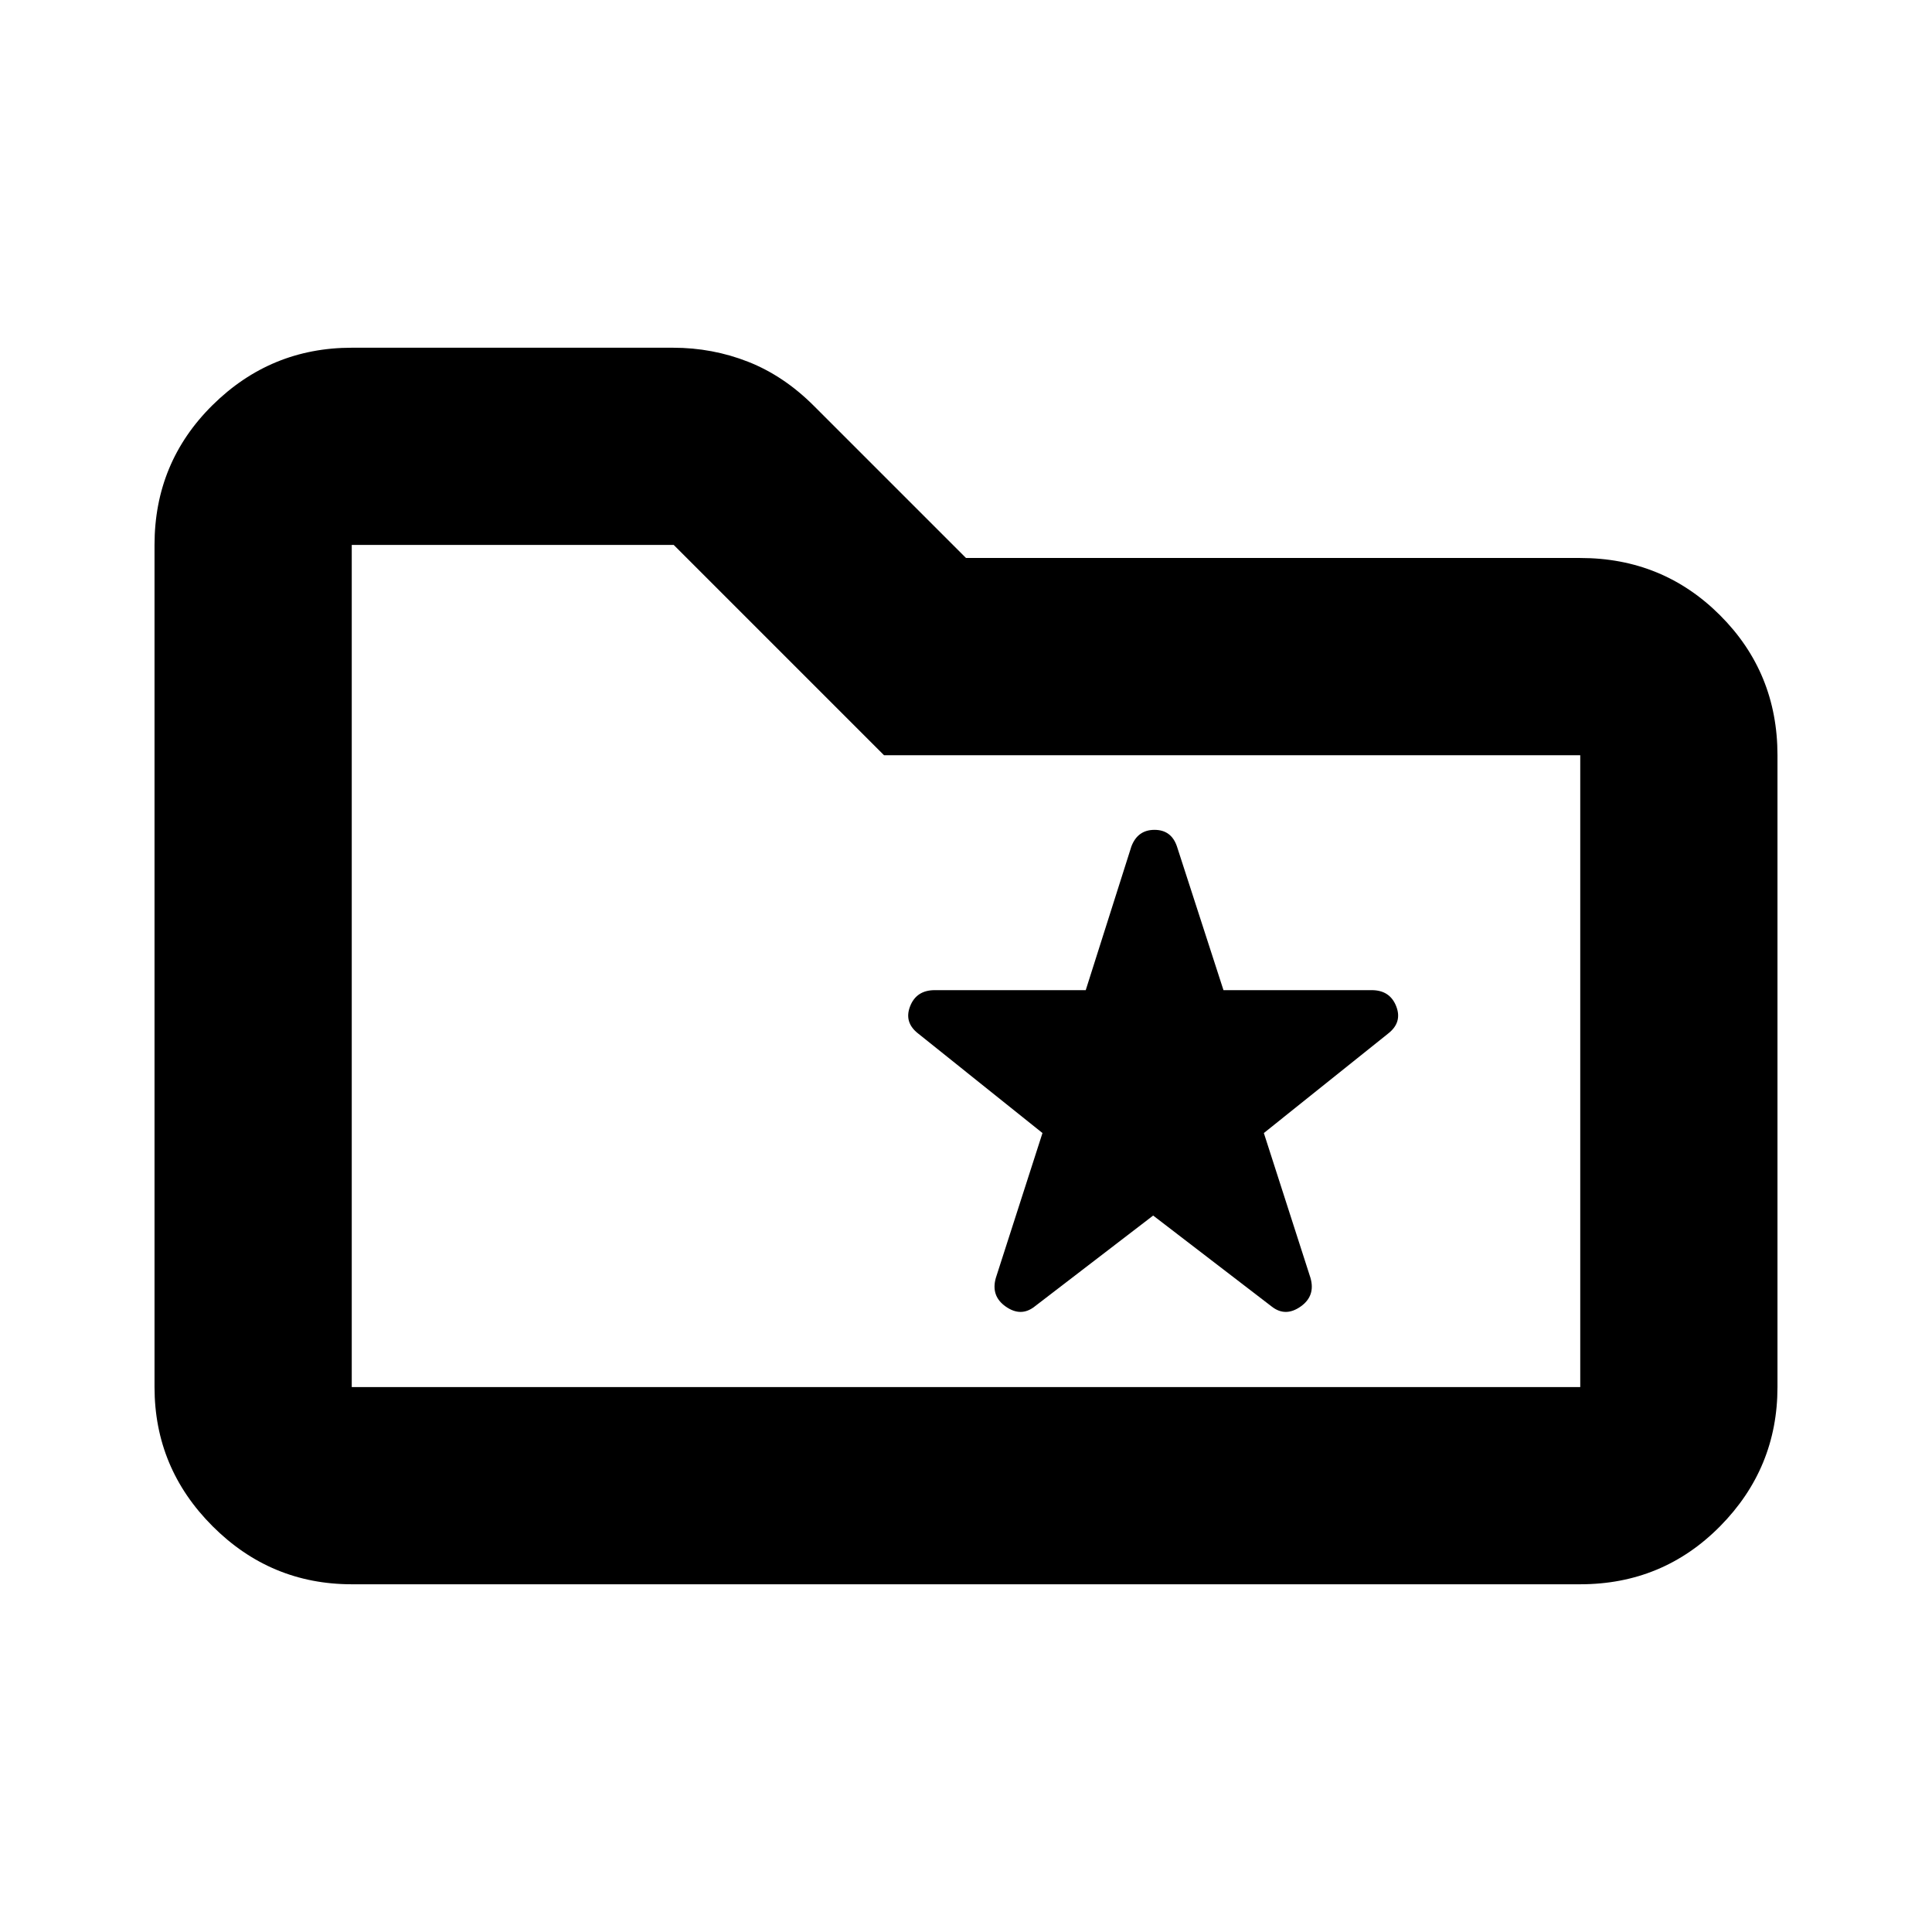 <svg xmlns="http://www.w3.org/2000/svg" height="20" viewBox="0 -960 960 960" width="20"><path d="M174.783-172.782q-40.305 0-69.153-28.848-28.848-28.848-28.848-69.153v-418.434q0-41.005 28.848-69.503 28.848-28.498 69.153-28.498h159.641q19.575 0 37.315 6.978 17.739 6.978 32.696 21.935L480-682.74h305.217q41.005 0 69.503 28.499 28.498 28.498 28.498 69.503v313.955q0 40.305-28.498 69.153-28.498 28.848-69.503 28.848H174.783Zm0-98.001h610.434v-313.955H439.26L334.782-689.217H174.783v418.434Zm0 0v-418.434V-270.783ZM573-356l59.087 45.348q6.695 5.13 14.174-.123 7.478-5.253 4.913-14.234L628-397l61.652-49.348q7.261-5.574 4.13-13.613-3.13-8.039-12.196-8.039h-73.647l-23.113-71.391q-2.797-8.261-11.159-8.261-8.363 0-11.493 8.261L539.497-468h-75.005q-9.144 0-12.274 8.039-3.131 8.039 4.13 13.613L518-397l-23.174 71.991q-2.565 8.981 4.913 14.234 7.479 5.253 14.174.123L573-356Z"/></svg>